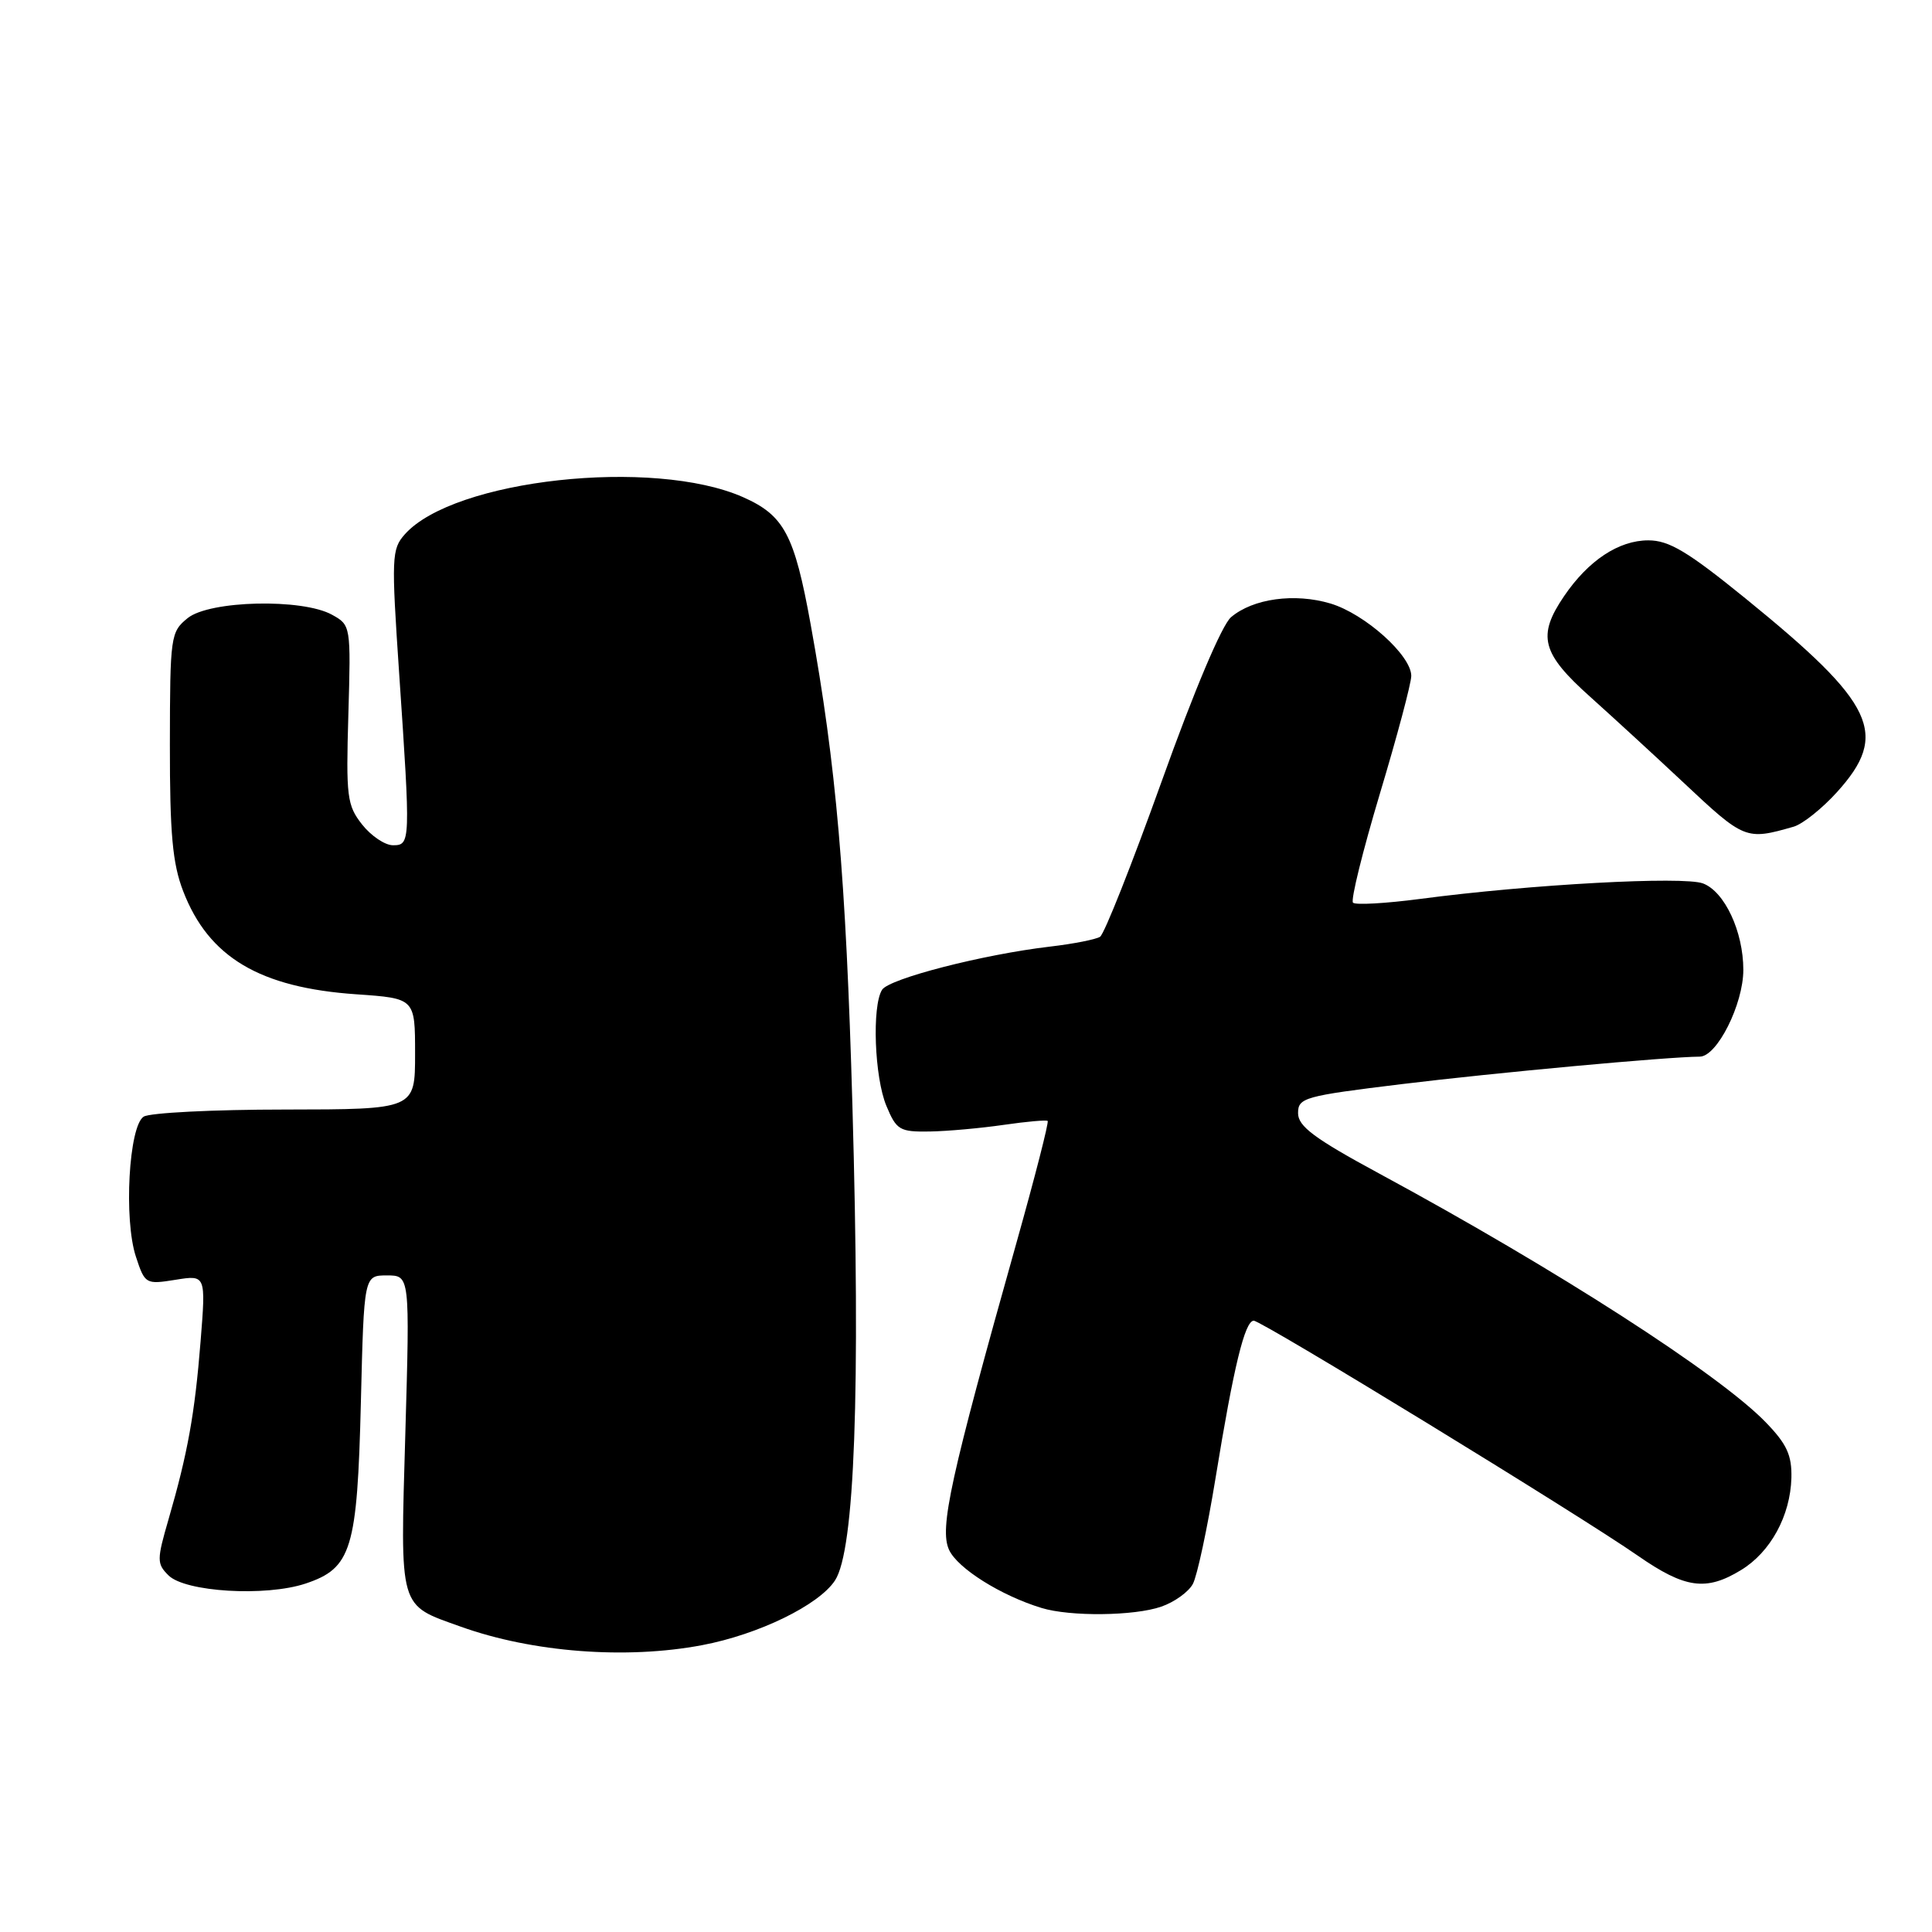 <?xml version="1.0" encoding="UTF-8" standalone="no"?>
<!DOCTYPE svg PUBLIC "-//W3C//DTD SVG 1.1//EN" "http://www.w3.org/Graphics/SVG/1.1/DTD/svg11.dtd" >
<svg xmlns="http://www.w3.org/2000/svg" xmlns:xlink="http://www.w3.org/1999/xlink" version="1.1" viewBox="0 0 256 256">
 <g >
 <path fill="currentColor"
d=" M 93.04 217.99 C 100.51 216.58 108.51 212.68 110.64 209.42 C 113.26 205.42 114.03 184.44 112.95 146.50 C 112.09 116.24 110.80 101.38 107.41 82.70 C 105.26 70.83 103.90 68.29 98.47 65.88 C 86.57 60.62 60.11 63.52 53.64 70.80 C 51.89 72.77 51.85 73.84 52.89 89.22 C 54.41 111.65 54.40 112.00 52.07 112.00 C 51.01 112.00 49.17 110.76 47.98 109.25 C 45.98 106.71 45.84 105.58 46.16 94.67 C 46.50 82.93 46.48 82.83 44.00 81.46 C 40.06 79.27 27.77 79.56 24.87 81.90 C 22.60 83.74 22.53 84.28 22.51 98.65 C 22.50 110.48 22.86 114.43 24.27 118.08 C 27.65 126.85 34.41 130.87 47.23 131.75 C 55.00 132.29 55.00 132.29 55.00 139.64 C 55.00 147.00 55.00 147.00 37.75 147.02 C 28.26 147.02 19.84 147.45 19.04 147.96 C 17.07 149.20 16.38 161.60 18.01 166.52 C 19.20 170.15 19.31 170.21 23.25 169.58 C 27.28 168.93 27.28 168.93 26.58 177.72 C 25.81 187.38 24.87 192.56 22.34 201.29 C 20.77 206.69 20.77 207.20 22.32 208.74 C 24.52 210.95 35.20 211.59 40.49 209.83 C 46.59 207.79 47.34 205.33 47.82 185.75 C 48.23 169.00 48.23 169.00 51.27 169.00 C 54.31 169.00 54.31 169.00 53.71 189.90 C 53.03 213.52 52.76 212.57 61.05 215.54 C 70.55 218.95 82.97 219.90 93.04 217.99 Z  M 153.87 212.89 C 155.62 212.29 157.50 210.93 158.06 209.88 C 158.63 208.83 159.98 202.51 161.07 195.83 C 163.47 181.08 164.95 175.00 166.13 175.00 C 167.19 175.00 209.19 200.69 217.04 206.15 C 223.28 210.48 226.07 210.87 230.70 208.04 C 234.61 205.66 237.23 200.85 237.37 195.83 C 237.44 192.82 236.77 191.35 233.98 188.47 C 227.82 182.10 206.25 168.21 182.75 155.50 C 174.15 150.85 172.00 149.24 172.00 147.50 C 172.00 145.45 172.81 145.23 185.75 143.65 C 198.21 142.13 220.90 140.04 225.23 140.01 C 227.52 140.00 231.00 133.06 231.00 128.51 C 231.00 123.45 228.53 118.15 225.66 117.06 C 223.07 116.08 202.78 117.18 188.19 119.11 C 183.61 119.71 179.61 119.94 179.28 119.61 C 178.95 119.29 180.56 112.79 182.84 105.17 C 185.13 97.55 187.00 90.53 187.00 89.56 C 187.00 86.84 180.86 81.34 176.30 79.97 C 171.55 78.55 166.03 79.31 163.12 81.78 C 161.91 82.81 158.23 91.51 153.94 103.50 C 149.99 114.50 146.32 123.79 145.76 124.13 C 145.21 124.48 142.22 125.07 139.13 125.43 C 130.27 126.47 117.82 129.67 116.88 131.15 C 115.52 133.30 115.87 142.75 117.45 146.53 C 118.79 149.75 119.21 149.99 123.20 149.93 C 125.56 149.89 129.97 149.49 133.00 149.05 C 136.03 148.61 138.65 148.38 138.82 148.53 C 139.00 148.69 137.14 155.94 134.69 164.66 C 125.91 195.89 124.46 202.52 125.75 205.35 C 126.86 207.80 132.62 211.42 138.00 213.06 C 141.80 214.23 150.32 214.13 153.87 212.89 Z  M 237.67 109.54 C 238.87 109.19 241.45 107.13 243.42 104.95 C 250.36 97.27 248.48 93.27 231.34 79.34 C 223.62 73.07 221.16 71.60 218.41 71.60 C 214.49 71.60 210.47 74.26 207.25 78.99 C 203.66 84.27 204.25 86.56 210.74 92.36 C 213.89 95.19 219.40 100.25 222.99 103.62 C 231.16 111.29 231.32 111.36 237.67 109.54 Z "/>
</g>
</svg>